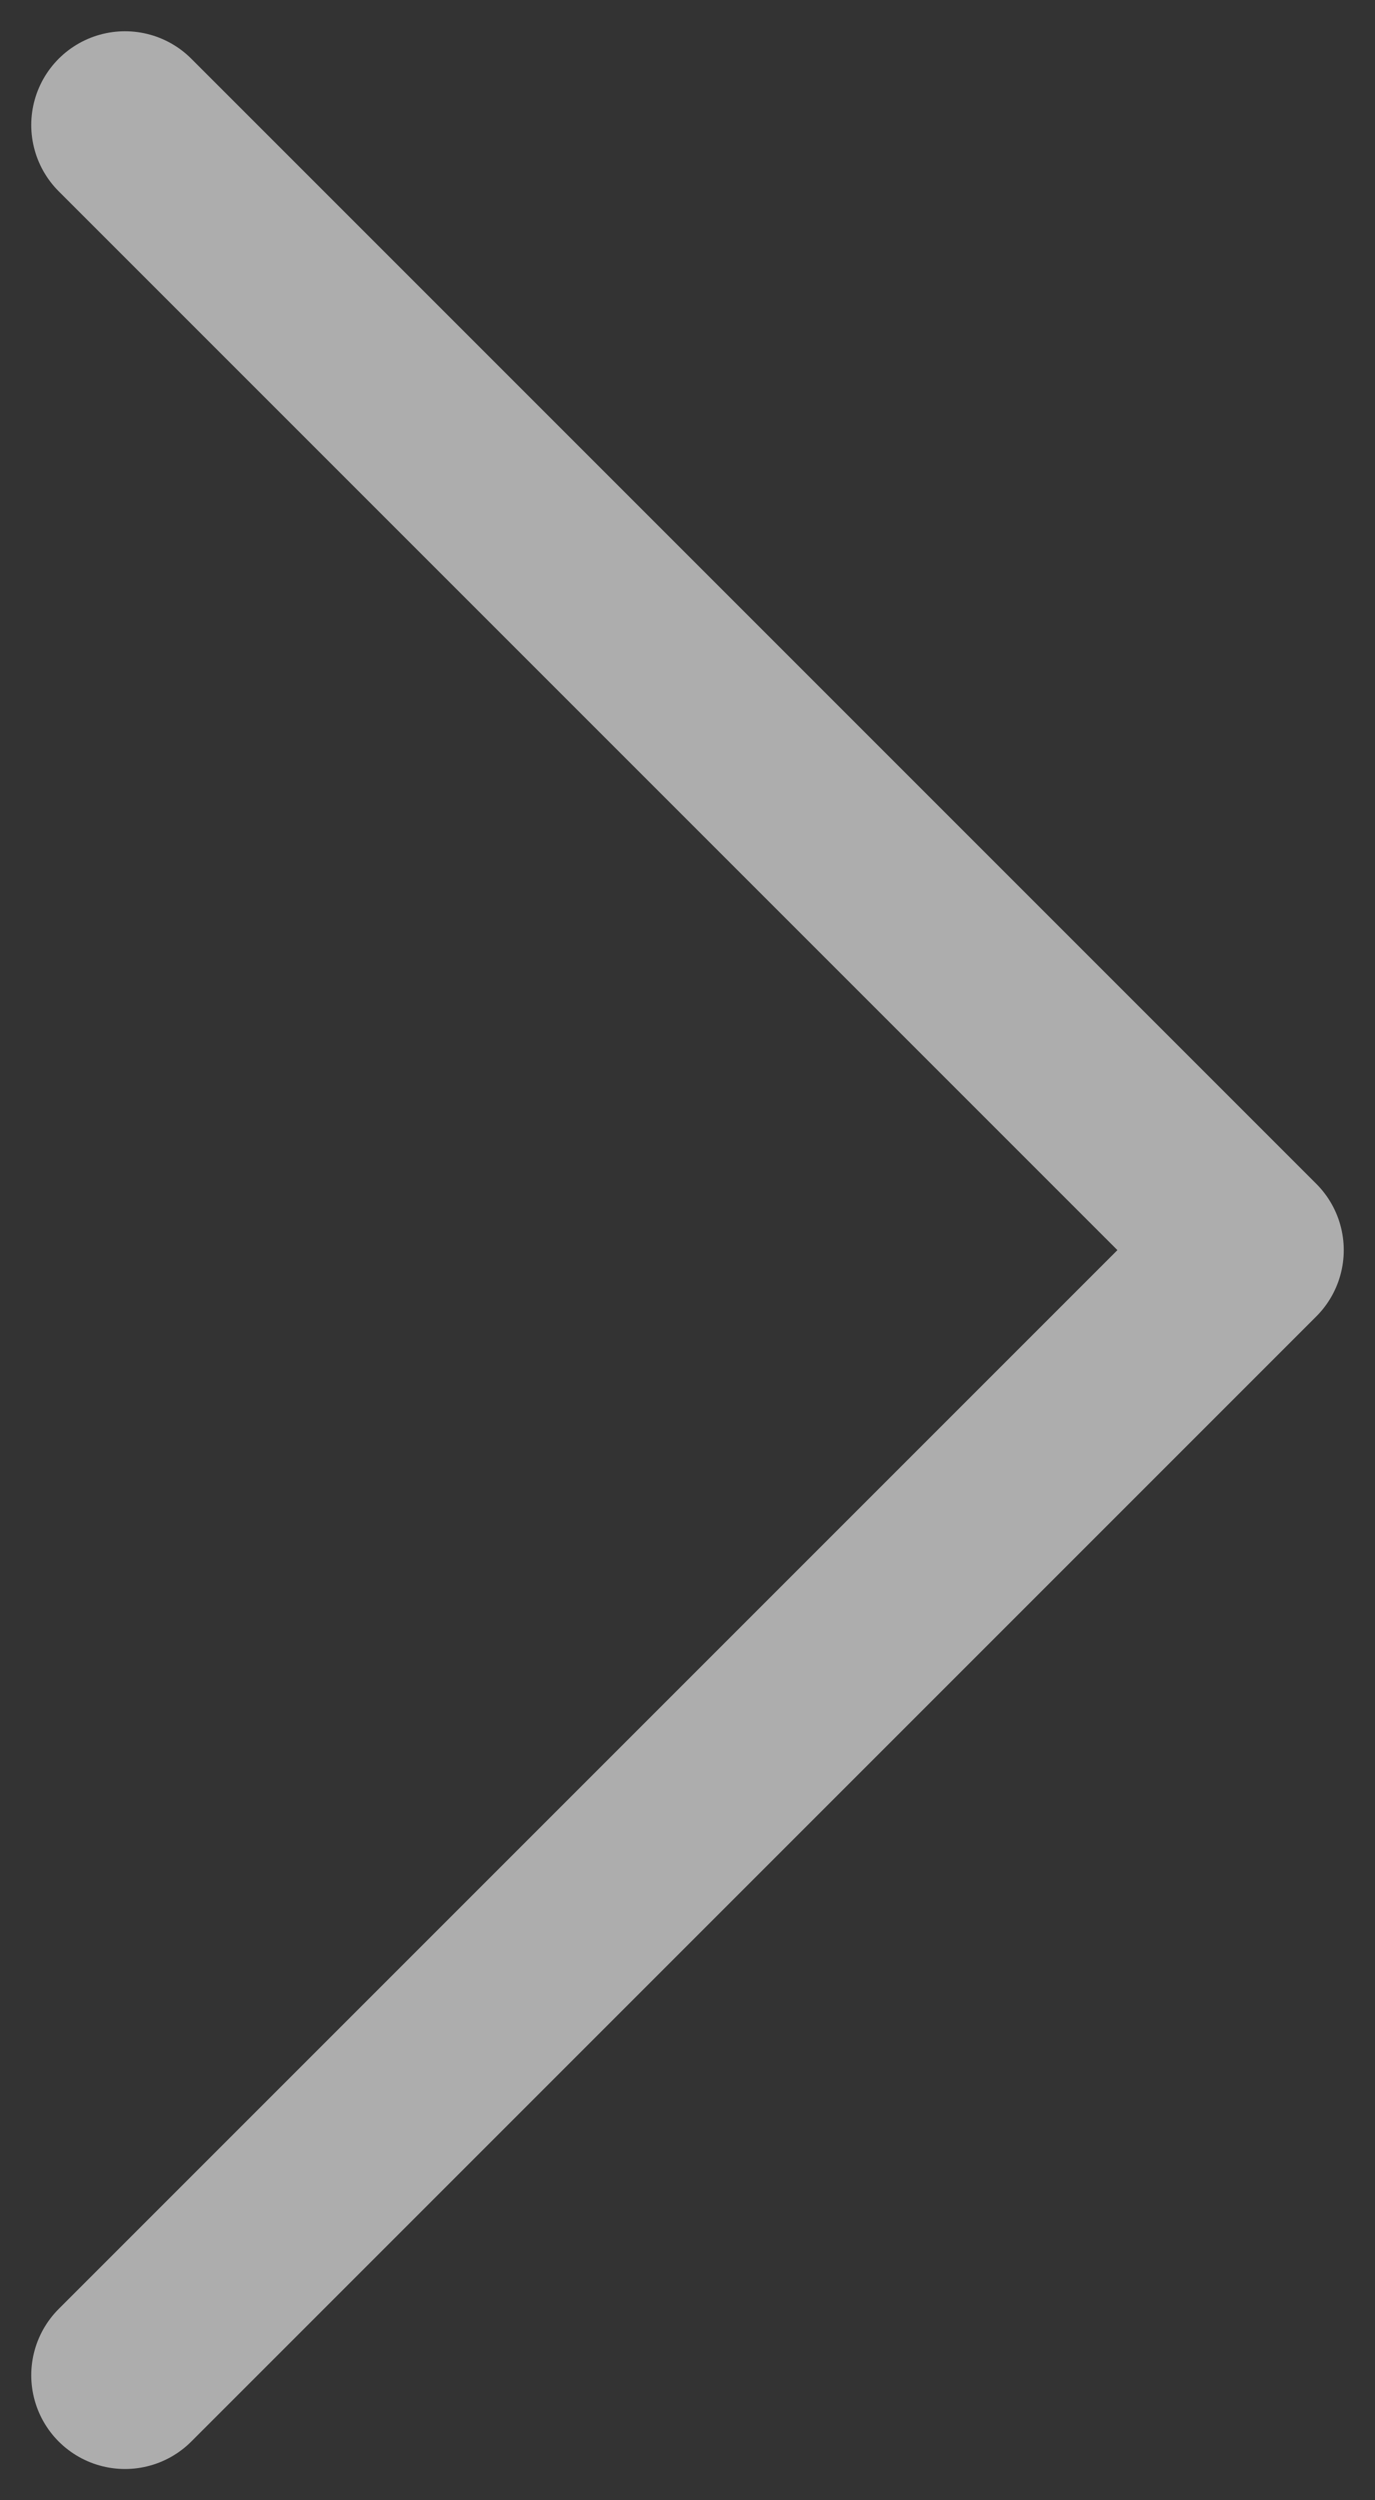 <svg width="22" height="40" viewBox="0 0 22 40" fill="none" xmlns="http://www.w3.org/2000/svg">
<rect x="0" y="0" width="22" height="40" fill="#333333" stroke="none"/>
<path d="M2 2L20 20L2 38" stroke="white" stroke-opacity="0.6" stroke-width="3" stroke-linecap="round" stroke-linejoin="round"/>
</svg>
